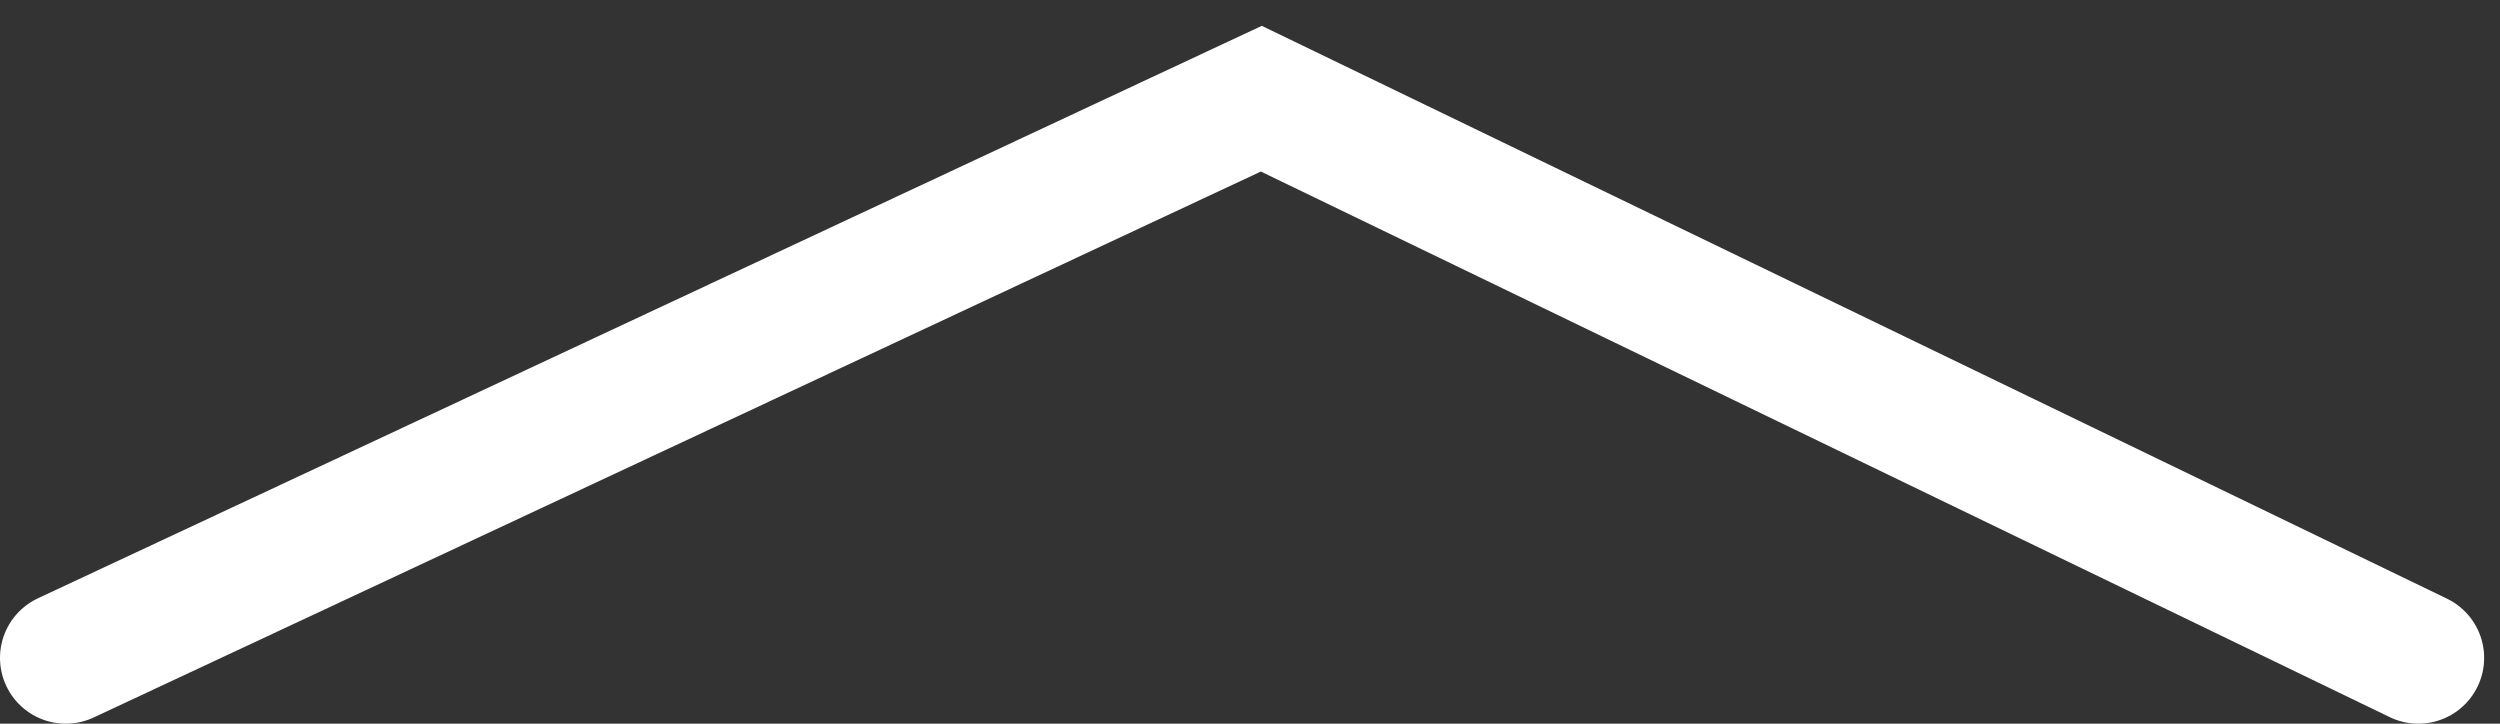 <svg width="38" height="11" viewBox="0 0 38 11" fill="none" xmlns="http://www.w3.org/2000/svg">
<rect x="0" y="0" width="38" height="11" fill="#333333" stroke="none"/>
<path d="M1 10L19.172 1.5L36.759 10" stroke="white" stroke-width="2" stroke-linecap="round"/>
</svg>
